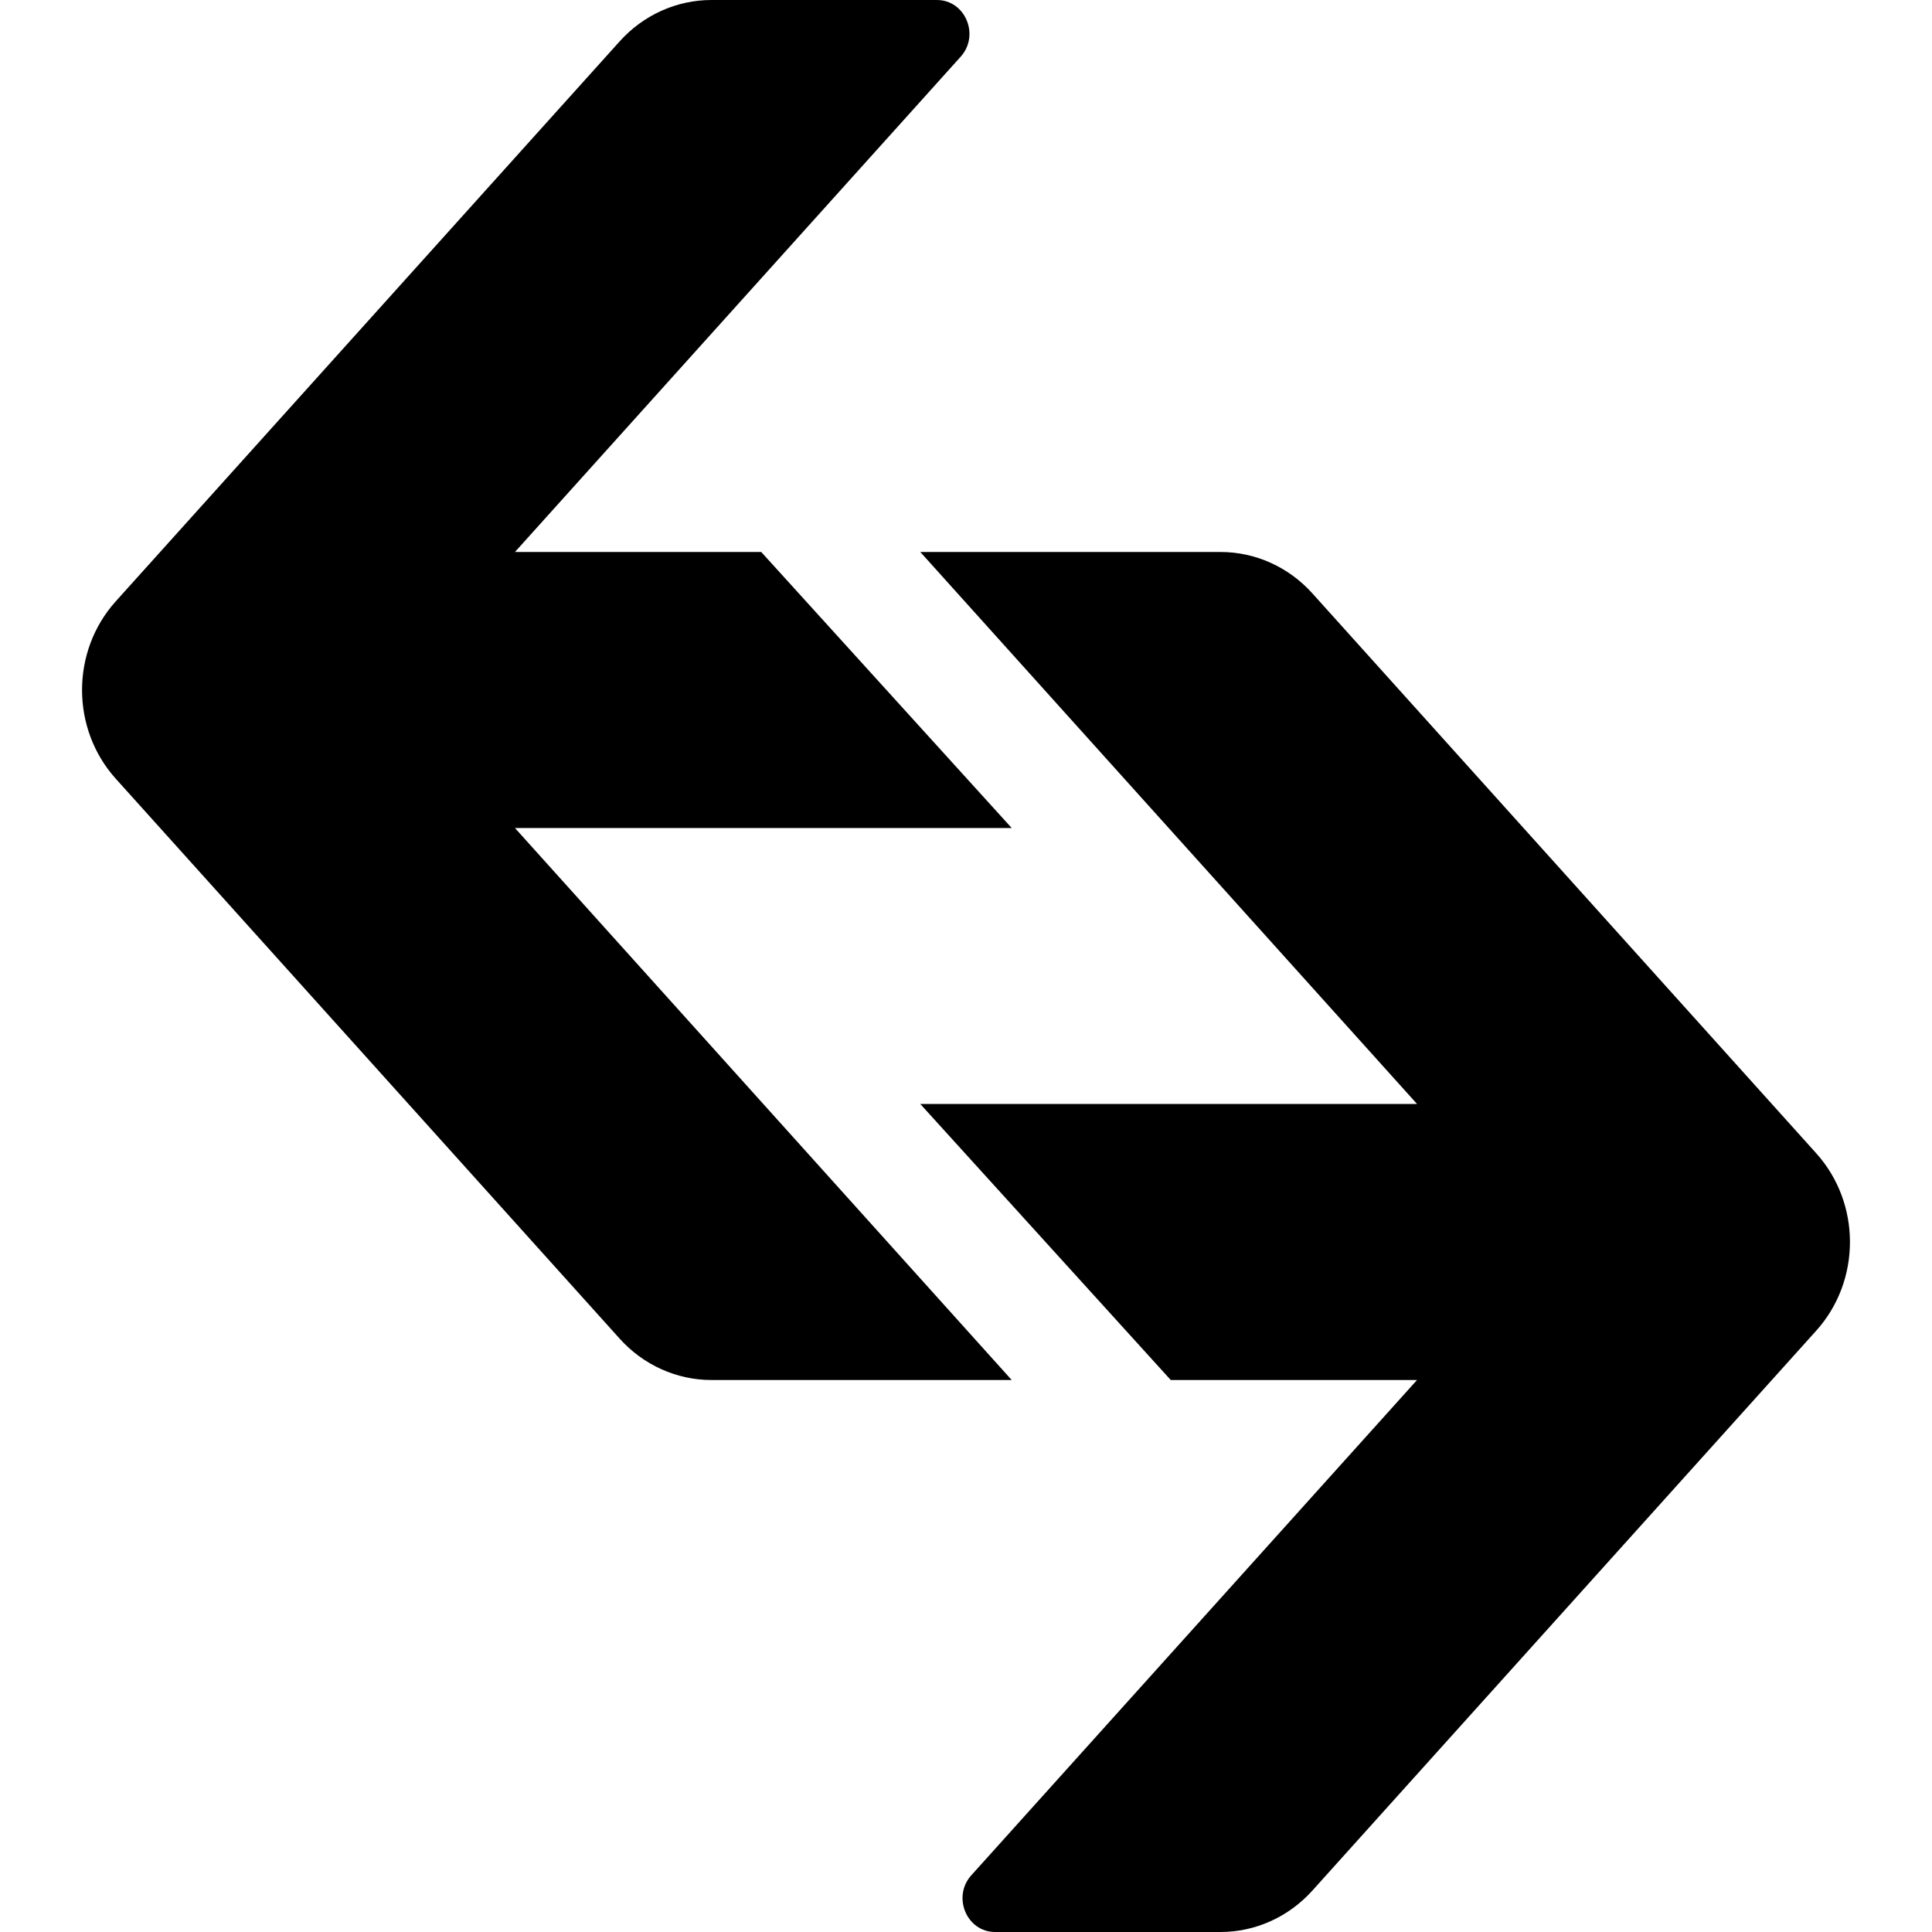 <!-- Generated by IcoMoon.io -->
<svg version="1.1" xmlns="http://www.w3.org/2000/svg" width="1024" height="1024" viewBox="0 0 1024 1024">
<title></title>
<g id="icomoon-ignore">
</g>
<path d="M328.427 21.928c12.586-13.985 30.217-21.928 48.671-21.928h119.452c15.079 0 22.898 18.641 12.618 30.070l-236.237 262.503h130.548l132.742 146.286h-263.29l263.29 292.577h-159.123c-18.454 0-36.085-7.947-48.671-21.928l-267.066-296.771c-23.832-26.48-23.832-67.554 0-94.034zM695.566 1002.068c-12.586 13.985-30.217 21.932-48.671 21.932h-119.452c-15.079 0-22.906-18.641-12.618-30.070l236.237-262.503h-130.544l-132.746-146.286h263.298l-263.298-292.577h159.131c18.454 0 36.085 7.939 48.671 21.928l267.066 296.771c23.832 26.488 23.832 67.554 0 94.034z"></path>
</svg>
